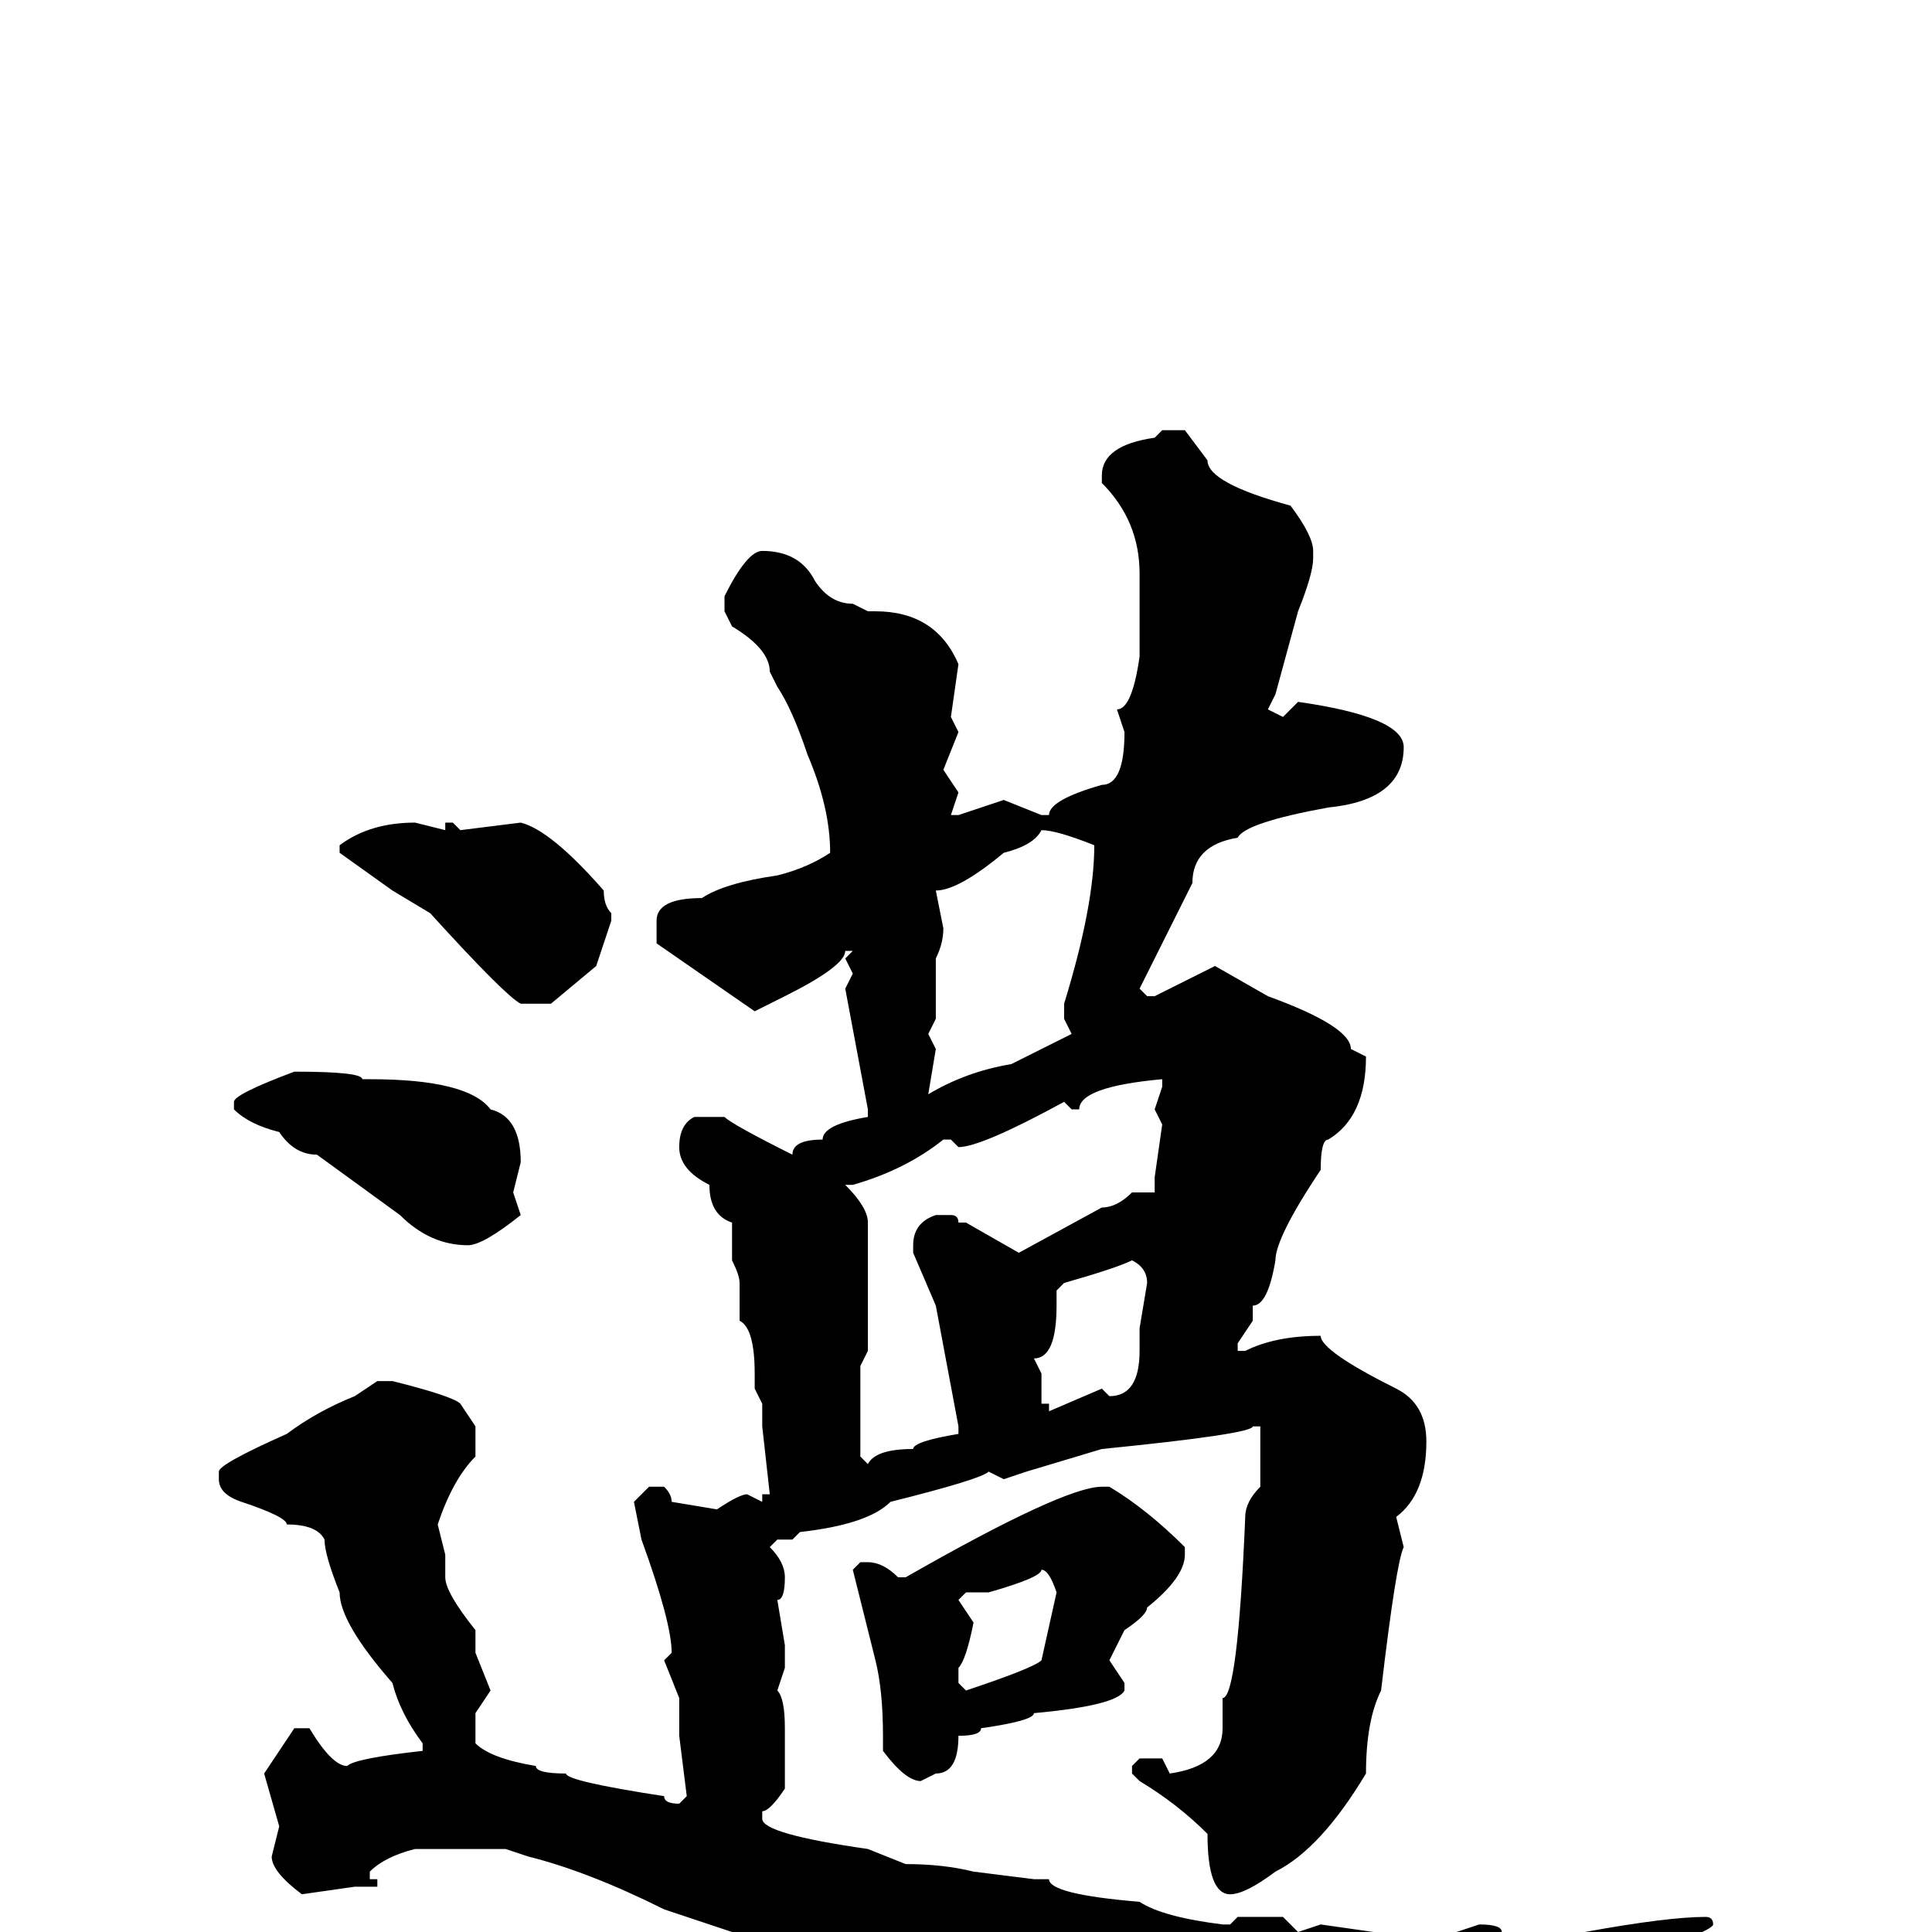 <svg xmlns="http://www.w3.org/2000/svg" viewBox="0 -256 256 256">
	<path fill="#000000" d="M154 -199H157L160 -195Q160 -192 171 -189Q174 -185 174 -183V-182Q174 -180 172 -175L169 -164L168 -162L170 -161L172 -163Q186 -161 186 -157Q186 -150 176 -149Q165 -147 164 -145Q158 -144 158 -139L151 -125L152 -124H153L161 -128L168 -124Q179 -120 179 -117L181 -116Q181 -108 176 -105Q175 -105 175 -101Q169 -92 169 -89Q168 -83 166 -83V-81L164 -78V-77H165Q169 -79 175 -79Q175 -77 185 -72Q189 -70 189 -65Q189 -58 185 -55L186 -51Q185 -49 183 -32Q181 -28 181 -21Q175 -11 169 -8Q165 -5 163 -5Q160 -5 160 -13Q156 -17 151 -20L150 -21V-22L151 -23H154L155 -21Q162 -22 162 -27V-31Q164 -31 165 -55Q165 -57 167 -59V-67H166Q166 -66 146 -64L136 -61L133 -60L131 -61Q130 -60 118 -57Q115 -54 106 -53L105 -52H103L102 -51Q104 -49 104 -47Q104 -44 103 -44L104 -38V-35L103 -32Q104 -31 104 -27V-19Q102 -16 101 -16V-15Q101 -13 115 -11L120 -9Q125 -9 129 -8L137 -7H139Q139 -5 151 -4Q154 -2 162 -1H163L164 -2H170L172 0L175 -1L182 0H183H188H190H191H193L196 -1Q199 -1 199 0H201H202H207H208H210Q221 -2 226 -2Q227 -2 227 -1Q227 0 212 5Q202 10 200 10Q191 18 185 20Q182 23 180 23L173 22V23Q169 21 159 20L143 15L135 13Q135 12 128 11L127 9H126L124 10Q120 7 111 5L110 4H109Q94 -1 88 -3Q78 -8 70 -10L67 -11H65H62H56H55Q51 -10 49 -8V-7H50V-6H47L40 -5Q36 -8 36 -10L37 -14L35 -21L39 -27H41Q44 -22 46 -22Q47 -23 56 -24V-25Q53 -29 52 -33Q45 -41 45 -45Q43 -50 43 -52Q42 -54 38 -54Q38 -55 32 -57Q29 -58 29 -60V-61Q29 -62 38 -66Q42 -69 47 -71L50 -73H52Q60 -71 61 -70L63 -67V-63Q60 -60 58 -54L59 -50V-47Q59 -45 63 -40V-37L65 -32L63 -29V-26V-25Q65 -23 71 -22Q71 -21 75 -21Q75 -20 88 -18Q88 -17 90 -17L91 -18L90 -26V-31L88 -36L89 -37Q89 -41 85 -52L84 -57L86 -59H88Q89 -58 89 -57L95 -56Q98 -58 99 -58L101 -57V-58H102L101 -67V-70L100 -72V-74Q100 -80 98 -81V-86Q98 -87 97 -89V-91V-94Q94 -95 94 -99Q90 -101 90 -104Q90 -107 92 -108H93H96Q97 -107 105 -103Q105 -105 109 -105Q109 -107 115 -108V-109L112 -125L113 -127L112 -129L113 -130H112Q112 -128 104 -124L100 -122L87 -131V-134Q87 -137 93 -137Q96 -139 103 -140Q107 -141 110 -143Q110 -149 107 -156Q105 -162 103 -165L102 -167Q102 -170 97 -173L96 -175V-177Q99 -183 101 -183Q106 -183 108 -179Q110 -176 113 -176L115 -175H116Q124 -175 127 -168L126 -161L127 -159L125 -154L127 -151L126 -148H127L133 -150L138 -148H139Q139 -150 146 -152Q149 -152 149 -159L148 -162Q150 -162 151 -169V-171V-180Q151 -187 146 -192V-193Q146 -197 153 -198ZM69 -147Q73 -146 80 -138Q80 -136 81 -135V-134L79 -128L73 -123H69Q67 -124 57 -135L52 -138L45 -143V-144Q49 -147 55 -147L59 -146V-147H60L61 -146ZM138 -146Q137 -144 133 -143Q127 -138 124 -138L125 -133Q125 -131 124 -129V-128V-126V-122V-121L123 -119L124 -117L123 -111Q128 -114 134 -115L142 -119L141 -121V-123Q145 -136 145 -144Q140 -146 138 -146ZM39 -114Q48 -114 48 -113H49Q62 -113 65 -109Q69 -108 69 -102L68 -98L69 -95Q64 -91 62 -91Q57 -91 53 -95L42 -103Q39 -103 37 -106Q33 -107 31 -109V-110Q31 -111 39 -114ZM142 -109L141 -110Q130 -104 127 -104L126 -105H125Q120 -101 113 -99H112Q115 -96 115 -94V-87V-84V-81V-78V-77L114 -75V-63L115 -62Q116 -64 121 -64Q121 -65 127 -66V-67L124 -83L121 -90V-91Q121 -94 124 -95H126Q127 -95 127 -94H128L135 -90L146 -96Q148 -96 150 -98H153V-100L154 -107L153 -109L154 -112V-113Q143 -112 143 -109ZM140 -85V-83Q140 -76 137 -76L138 -74V-70H139V-69L146 -72L147 -71Q151 -71 151 -77V-80L152 -86Q152 -88 150 -89Q148 -88 141 -86ZM147 -59Q152 -56 157 -51V-50Q157 -47 152 -43Q152 -42 149 -40L147 -36L149 -33V-32Q148 -30 137 -29Q137 -28 130 -27Q130 -26 127 -26Q127 -21 124 -21L122 -20Q120 -20 117 -24V-26Q117 -32 116 -36L113 -48L114 -49H115Q117 -49 119 -47H120Q141 -59 146 -59ZM138 -48Q138 -47 131 -45H128L127 -44L129 -41Q128 -36 127 -35V-33L128 -32Q137 -35 138 -36L140 -45Q139 -48 138 -48Z"/>
</svg>